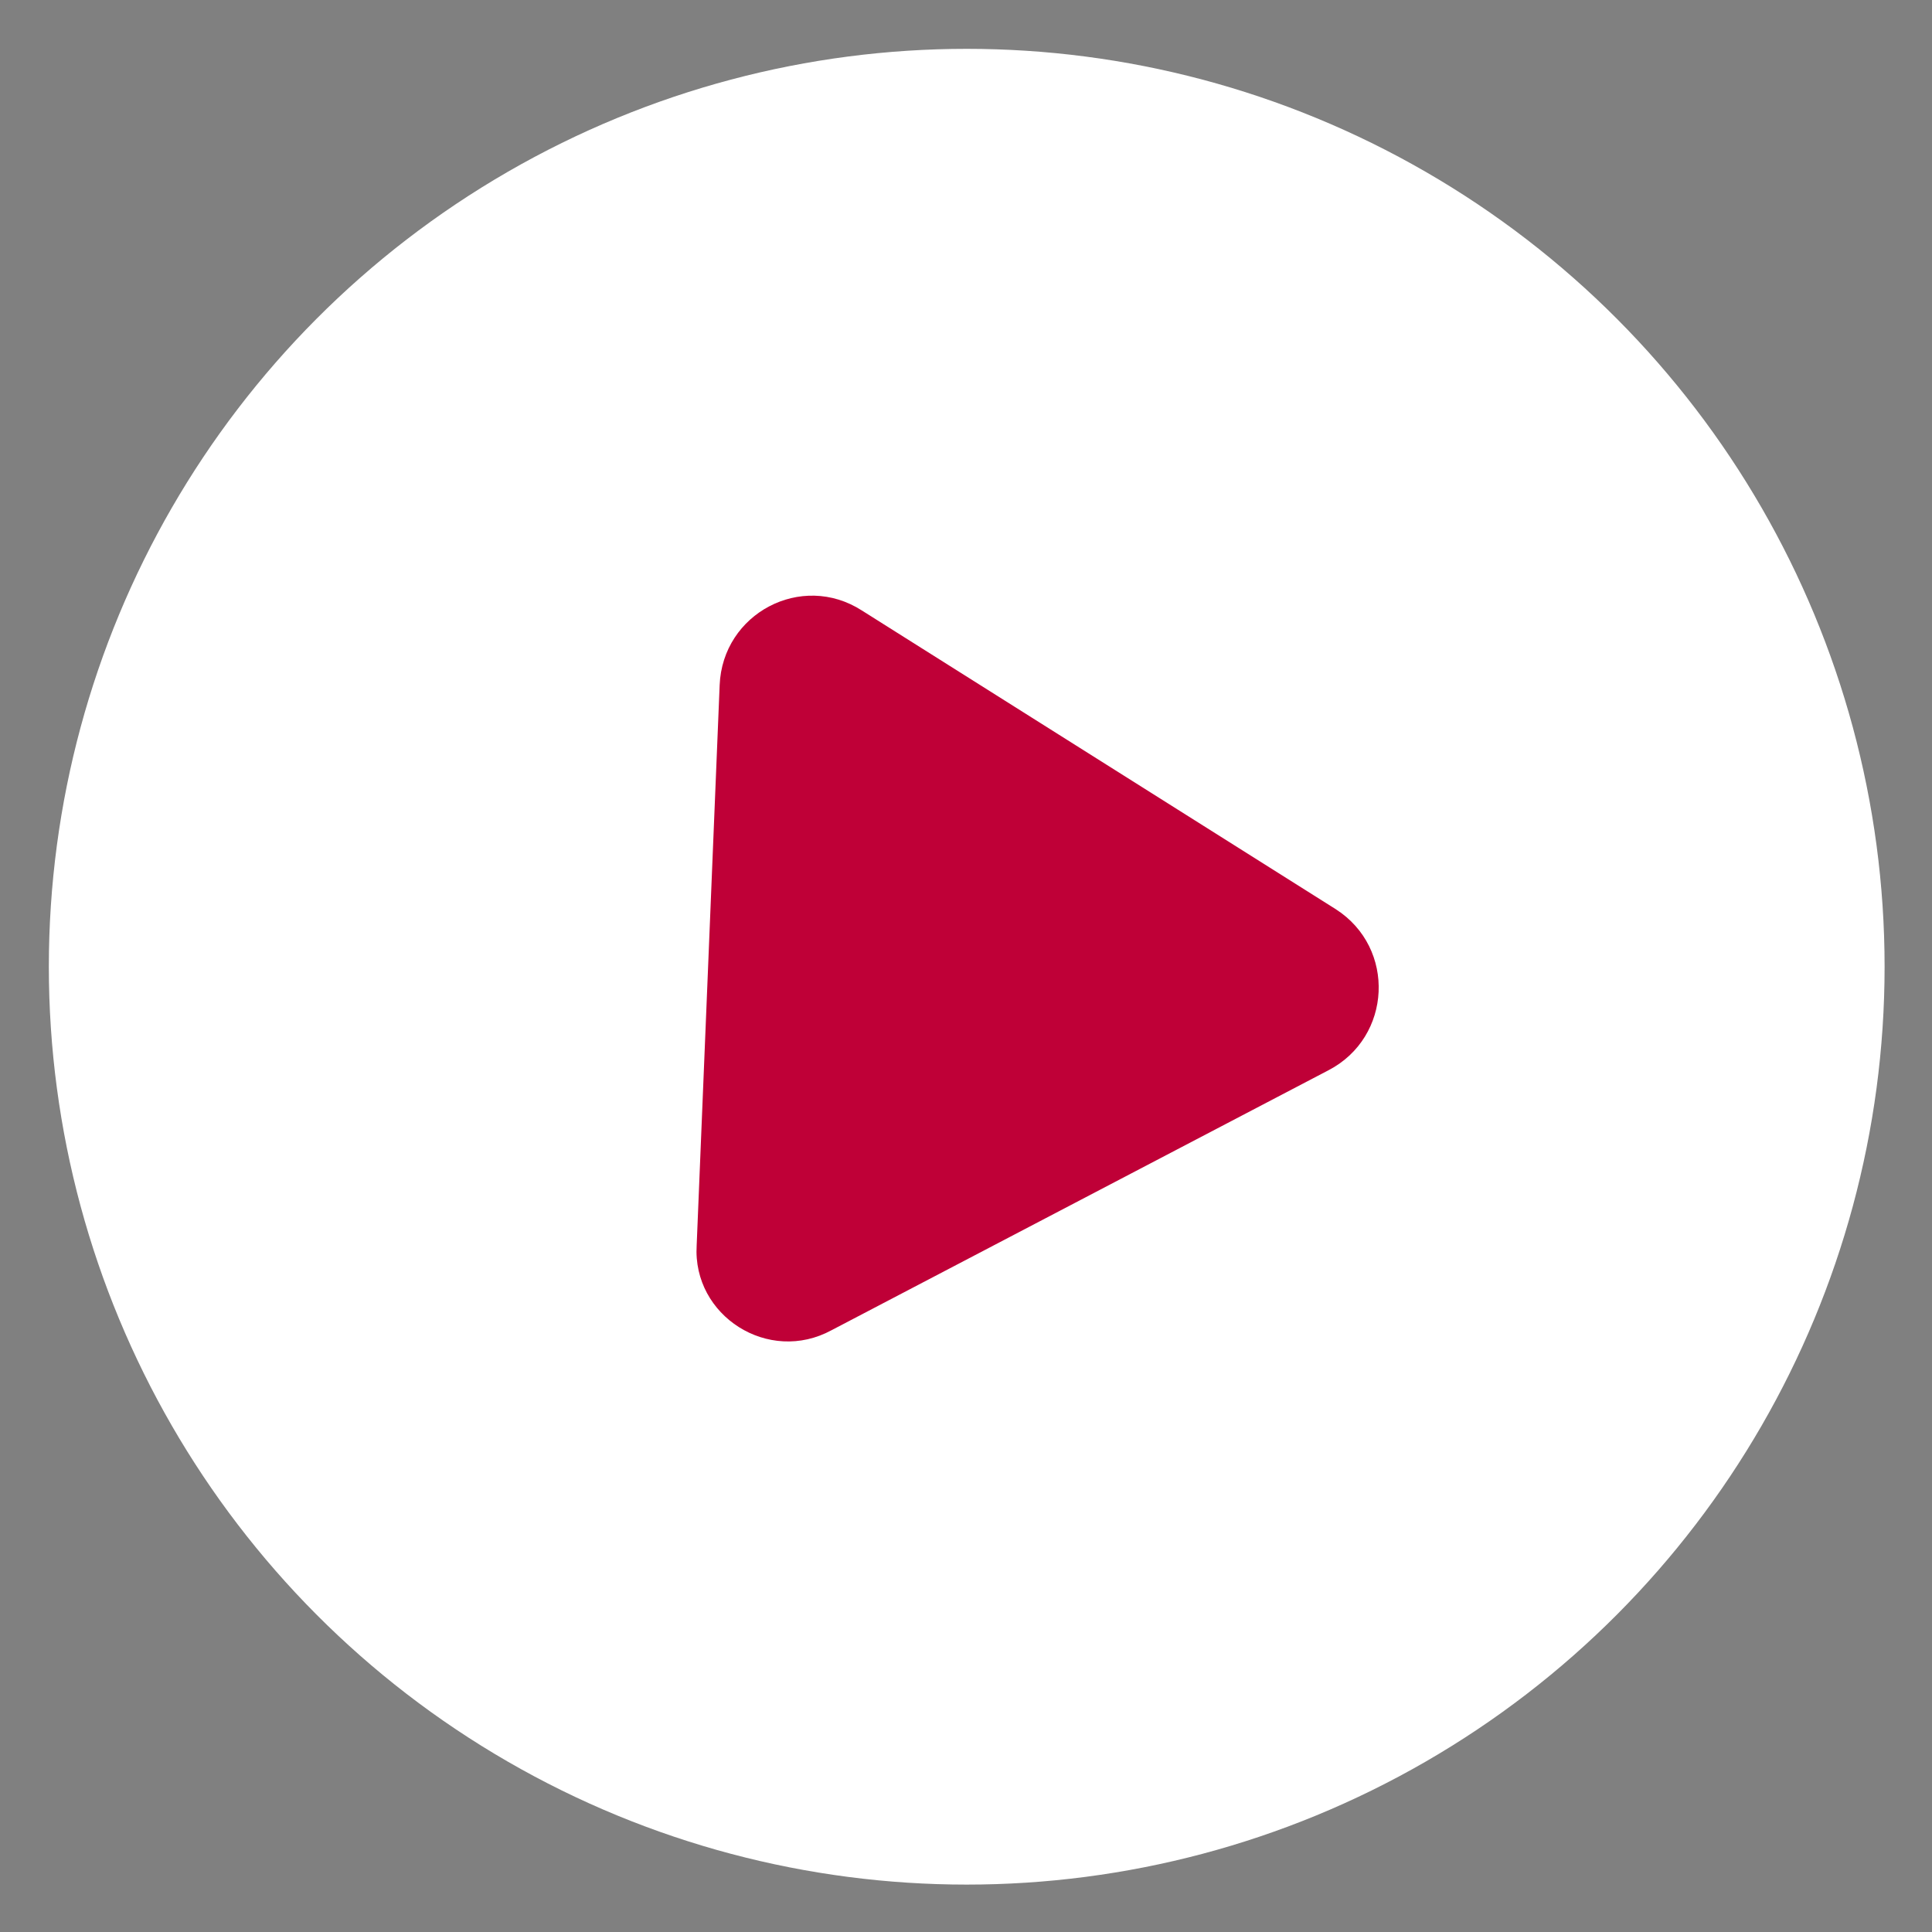 <?xml version="1.0" encoding="utf-8"?>
<!-- Generator: Adobe Illustrator 25.1.0, SVG Export Plug-In . SVG Version: 6.00 Build 0)  -->
<svg version="1.1" id="Layer_1" xmlns="http://www.w3.org/2000/svg" xmlns:xlink="http://www.w3.org/1999/xlink" x="0px" y="0px"
	 viewBox="0 0 134.5 134.5" style="enable-background:new 0 0 134.5 134.5;" xml:space="preserve">
<rect x="0" y="0" width="134.5" height="134.5" fill="#808080" stroke="none"/>
<style type="text/css">
	.st0{fill:#393838;}
	.st1{fill:#FFFFFF;}
	.st2{fill:#BF0037;}
	.st3{fill:#F5BB00;}
</style>
<path class="st0" d="M-564.8-845.5C-347.5-766.9-131.7-727,82.5-727h-647.3V-845.5z"/>
<path class="st0" d="M715.2-845.5V-727H82.6C295-727,505.9-766.2,715.2-845.5z"/>
<g>
	<circle class="st1" cx="67.3" cy="67.3" r="63.9"/>
	<path class="st2" d="M57.9,92.6l34.6-18.1c4.4-2.3,4.7-8.5,0.5-11.2L60,42.5c-4.2-2.7-9.7,0.2-9.9,5.2l-1.6,39
		C48.2,91.6,53.5,95,57.9,92.6l34.6-18.1c4.4-2.3,4.7-8.5,0.5-11.2L60,42.5c-4.2-2.7-9.7,0.2-9.9,5.2l-1.6,39
		C48.2,91.6,53.5,95,57.9,92.6z"/>
</g>
<g>
	<circle class="st3" cx="126.3" cy="-154.7" r="63.9"/>
	<path class="st2" d="M116.9-129.4l34.6-18.1c4.4-2.3,4.7-8.5,0.5-11.2l-33-20.8c-4.2-2.7-9.7,0.2-9.9,5.2l-1.6,39
		C107.2-130.4,112.5-127,116.9-129.4l34.6-18.1c4.4-2.3,4.7-8.5,0.5-11.2l-33-20.8c-4.2-2.7-9.7,0.2-9.9,5.2l-1.6,39
		C107.2-130.4,112.5-127,116.9-129.4z"/>
</g>
</svg>
